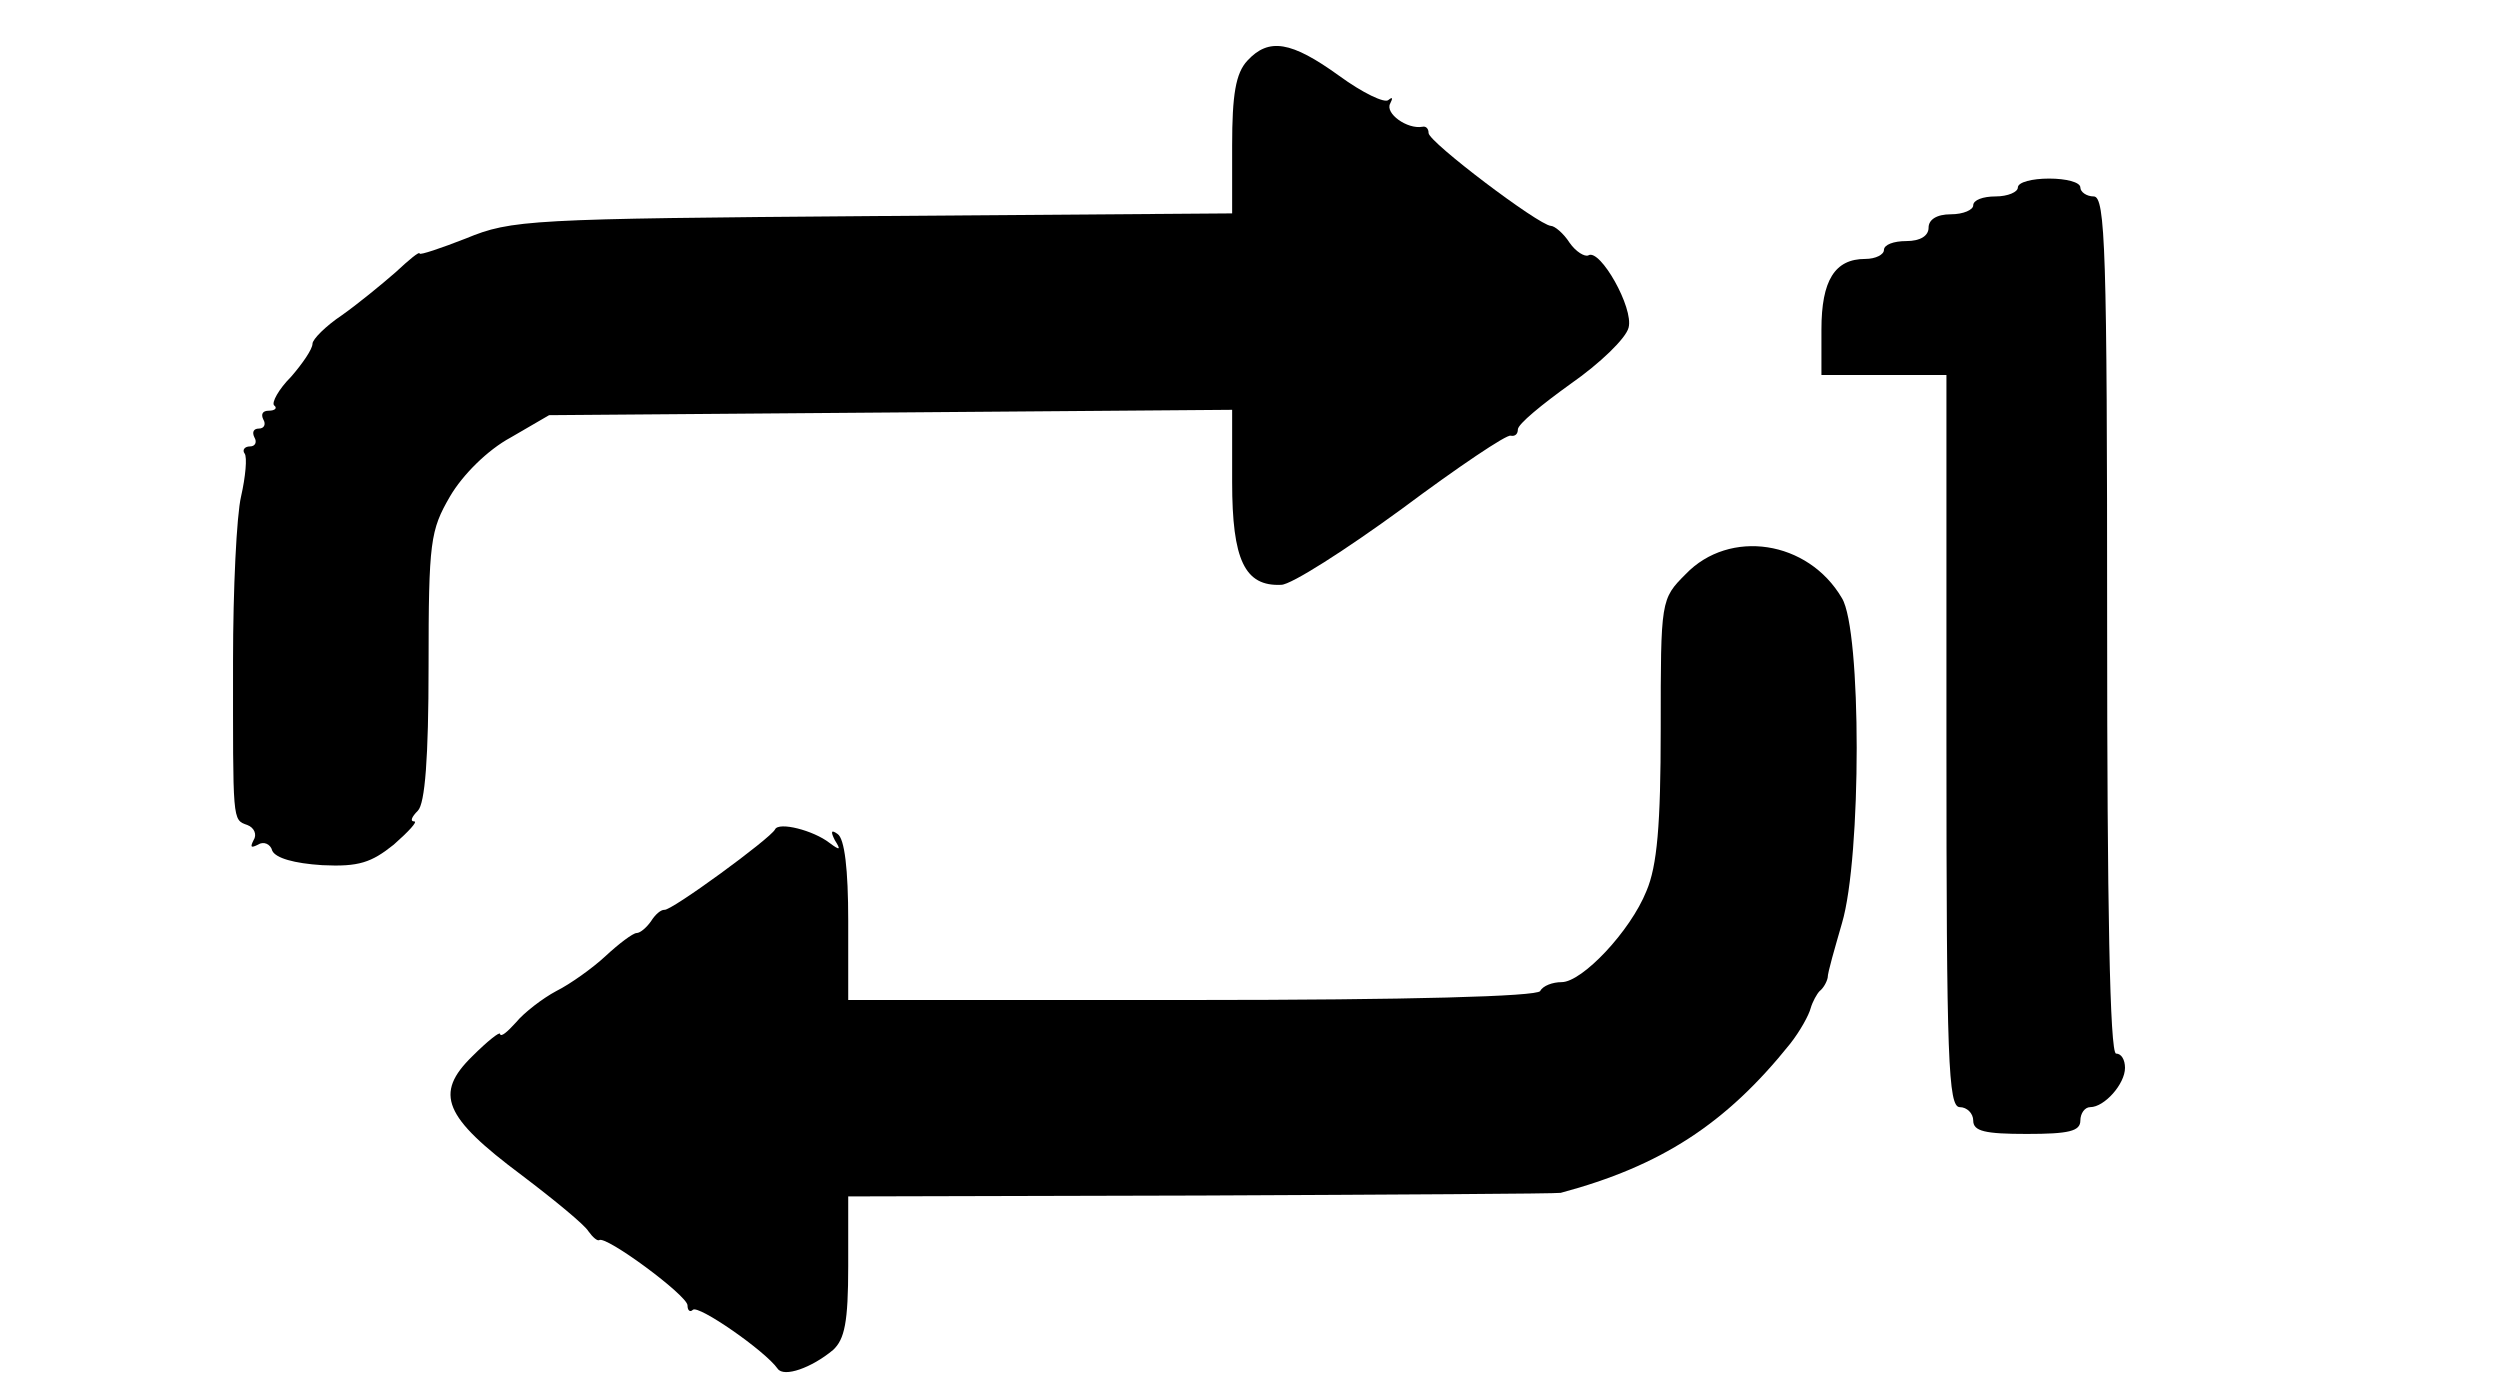 <?xml version="1.0" standalone="no"?>
<!DOCTYPE svg PUBLIC "-//W3C//DTD SVG 20010904//EN"
 "http://www.w3.org/TR/2001/REC-SVG-20010904/DTD/svg10.dtd">
<svg version="1.0" xmlns="http://www.w3.org/2000/svg"
 width="280pt" height="154pt" viewBox="0 0 280 154"
 preserveAspectRatio="xMidYMid meet">
<g transform="translate(0,154) scale(0.1,-0.1)"
fill="#000000" stroke="none">
<path d="M1397 1472 c-13 -14 -17 -38 -17 -95 l0 -76 -402 -3 c-386 -3 -405
-4 -456 -25 -28 -11 -52 -19 -52 -17 0 3 -12 -7 -27 -21 -16 -14 -43 -36 -60
-48 -18 -12 -33 -27 -33 -32 0 -6 -11 -22 -24 -37 -14 -14 -22 -29 -19 -32 4
-3 1 -6 -6 -6 -7 0 -9 -4 -6 -10 3 -5 1 -10 -5 -10 -6 0 -8 -4 -5 -10 3 -5 1
-10 -5 -10 -6 0 -9 -4 -6 -8 3 -4 1 -26 -4 -48 -5 -21 -9 -104 -9 -184 0 -181
-1 -178 16 -184 8 -3 11 -11 7 -17 -4 -8 -3 -9 5 -5 6 4 14 1 16 -7 4 -8 24
-14 56 -16 41 -2 55 3 80 23 17 15 27 26 23 26 -5 0 -3 5 4 12 8 8 12 59 12
162 0 140 2 152 24 190 14 24 42 52 68 66 l43 25 383 3 382 3 0 -81 c0 -87 14
-117 55 -115 11 0 72 39 135 85 63 47 118 84 122 82 5 -1 8 2 8 7 0 6 27 28
59 51 33 23 62 51 65 63 6 22 -32 89 -45 81 -4 -2 -14 4 -21 14 -7 11 -17 19
-21 19 -14 1 -137 94 -137 104 0 5 -3 8 -7 7 -17 -3 -42 15 -36 26 3 6 3 8 -2
4 -4 -4 -29 8 -55 27 -54 39 -79 43 -103 17z"/>
<path d="M2260 1330 c0 -5 -11 -10 -25 -10 -14 0 -25 -4 -25 -10 0 -5 -11 -10
-25 -10 -16 0 -25 -6 -25 -15 0 -9 -9 -15 -25 -15 -14 0 -25 -4 -25 -10 0 -5
-9 -10 -21 -10 -34 0 -49 -24 -49 -79 l0 -51 70 0 70 0 0 -410 c0 -358 2 -410
15 -410 8 0 15 -7 15 -15 0 -12 13 -15 60 -15 47 0 60 3 60 15 0 8 5 15 11 15
16 0 39 26 39 44 0 9 -4 16 -10 16 -7 0 -10 167 -10 480 0 420 -2 480 -15 480
-8 0 -15 5 -15 10 0 6 -16 10 -35 10 -19 0 -35 -4 -35 -10z"/>
<path d="M1888 897 c-28 -28 -28 -29 -28 -173 0 -108 -4 -154 -16 -182 -18
-45 -72 -102 -95 -102 -10 0 -21 -4 -24 -10 -4 -6 -145 -10 -391 -10 l-384 0
0 89 c0 57 -4 92 -12 97 -7 5 -8 3 -3 -7 7 -11 6 -12 -6 -3 -18 14 -57 24 -61
15 -5 -10 -117 -92 -124 -90 -4 0 -10 -5 -15 -13 -5 -7 -12 -13 -16 -13 -4 0
-20 -12 -35 -26 -14 -13 -39 -31 -55 -39 -15 -8 -36 -24 -45 -35 -10 -11 -17
-17 -18 -13 0 3 -14 -8 -31 -25 -43 -42 -32 -68 55 -133 37 -28 71 -56 75 -63
5 -7 10 -11 12 -10 7 6 99 -62 99 -73 0 -6 3 -8 6 -5 6 6 81 -46 95 -66 7 -10
38 1 62 21 13 12 17 31 17 94 l0 78 395 1 c217 1 398 2 403 3 112 30 185 77
257 167 11 14 21 32 23 40 2 7 7 16 10 19 4 3 8 10 9 15 0 6 8 33 16 61 22 74
22 328 0 364 -38 65 -126 78 -175 27z"/>
</g>
</svg>
